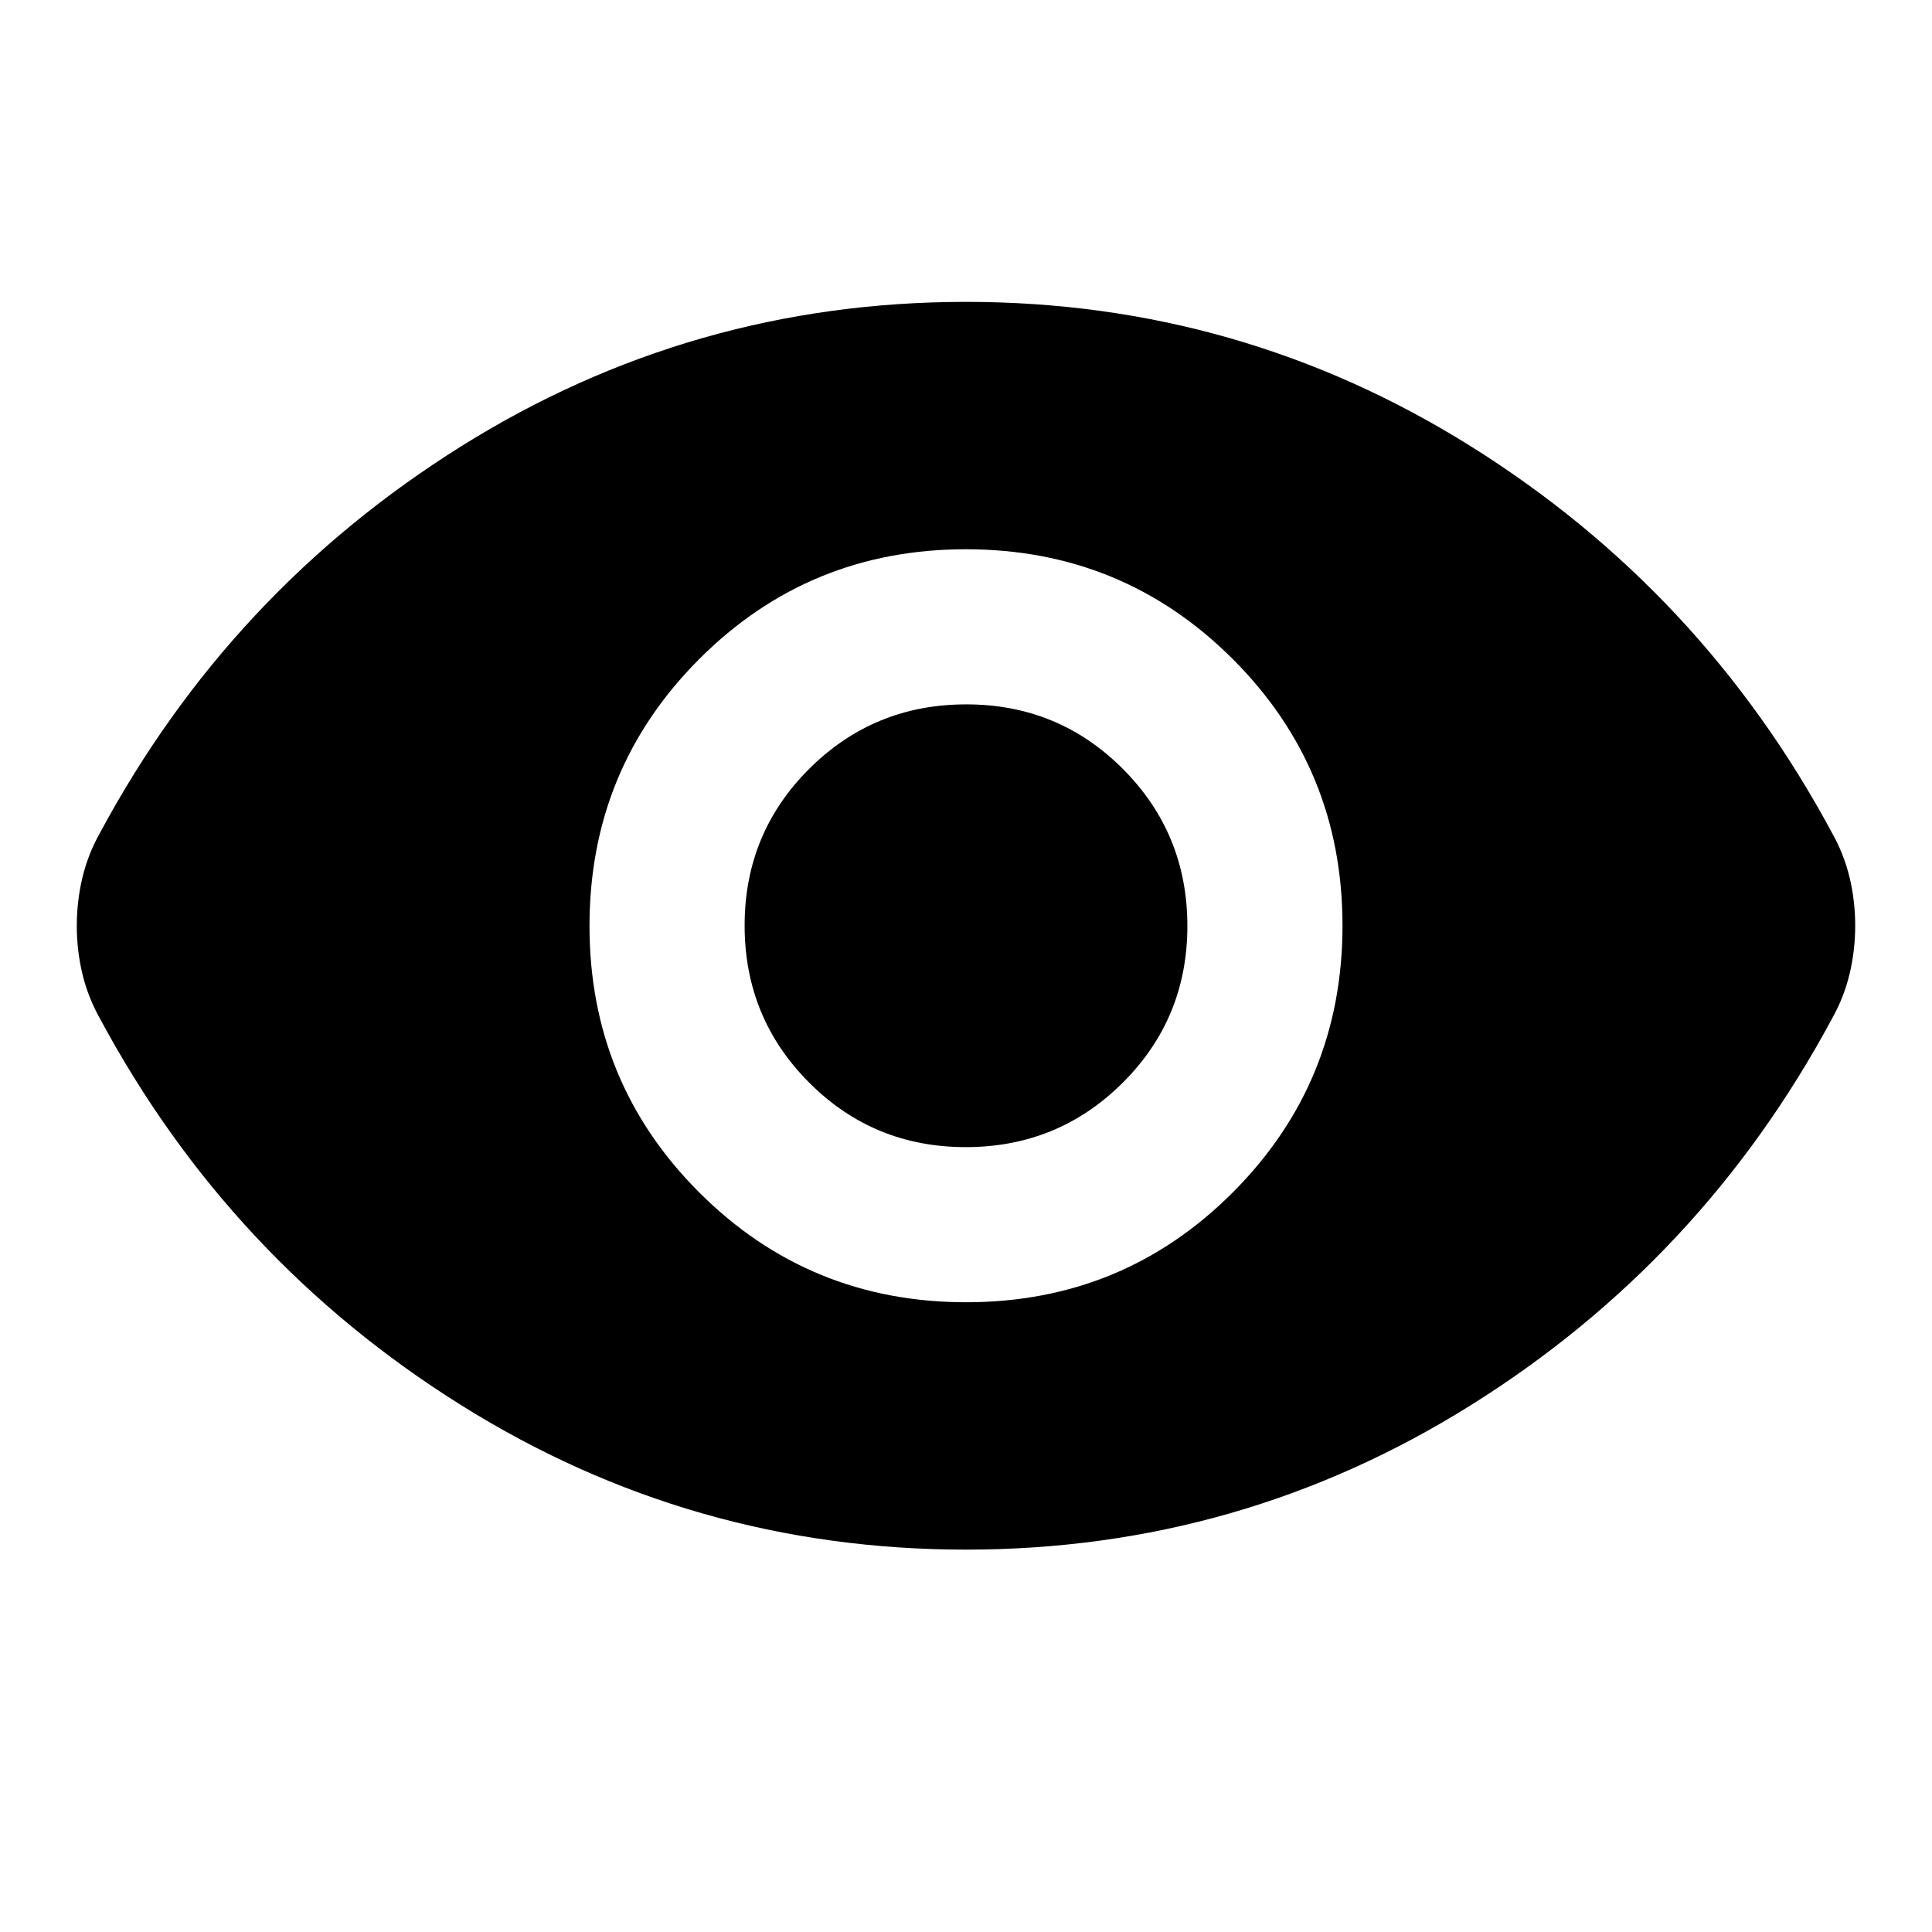 <svg xmlns="http://www.w3.org/2000/svg" height="24" viewBox="0 -960 960 960" width="24"><path d="M480.09-312.92q77.99 0 132.49-54.59 54.5-54.59 54.5-132.58 0-77.99-54.59-132.49-54.59-54.5-132.58-54.5-77.99 0-132.49 54.59-54.5 54.59-54.5 132.58 0 77.99 54.59 132.49 54.59 54.5 132.58 54.5Zm-.21-77.08Q434-390 402-422.12q-32-32.12-32-78T402.12-578q32.12-32 78-32T558-577.88q32 32.12 32 78T557.88-422q-32.12 32-78 32Zm.12 200q-136.31 0-251.04-71.89-114.73-71.88-179.19-191.8-6-10.62-8.81-22.29-2.8-11.67-2.8-23.96 0-12.29 2.8-24.02 2.81-11.73 8.81-22.35 64.46-119.92 179.19-191.8Q343.69-810 480-810t251.04 71.89q114.73 71.88 179.19 191.8 6 10.62 8.81 22.29 2.8 11.67 2.8 23.96 0 12.29-2.8 24.02-2.81 11.73-8.81 22.35-64.46 119.92-179.19 191.8Q616.31-190 480-190Z"/></svg>